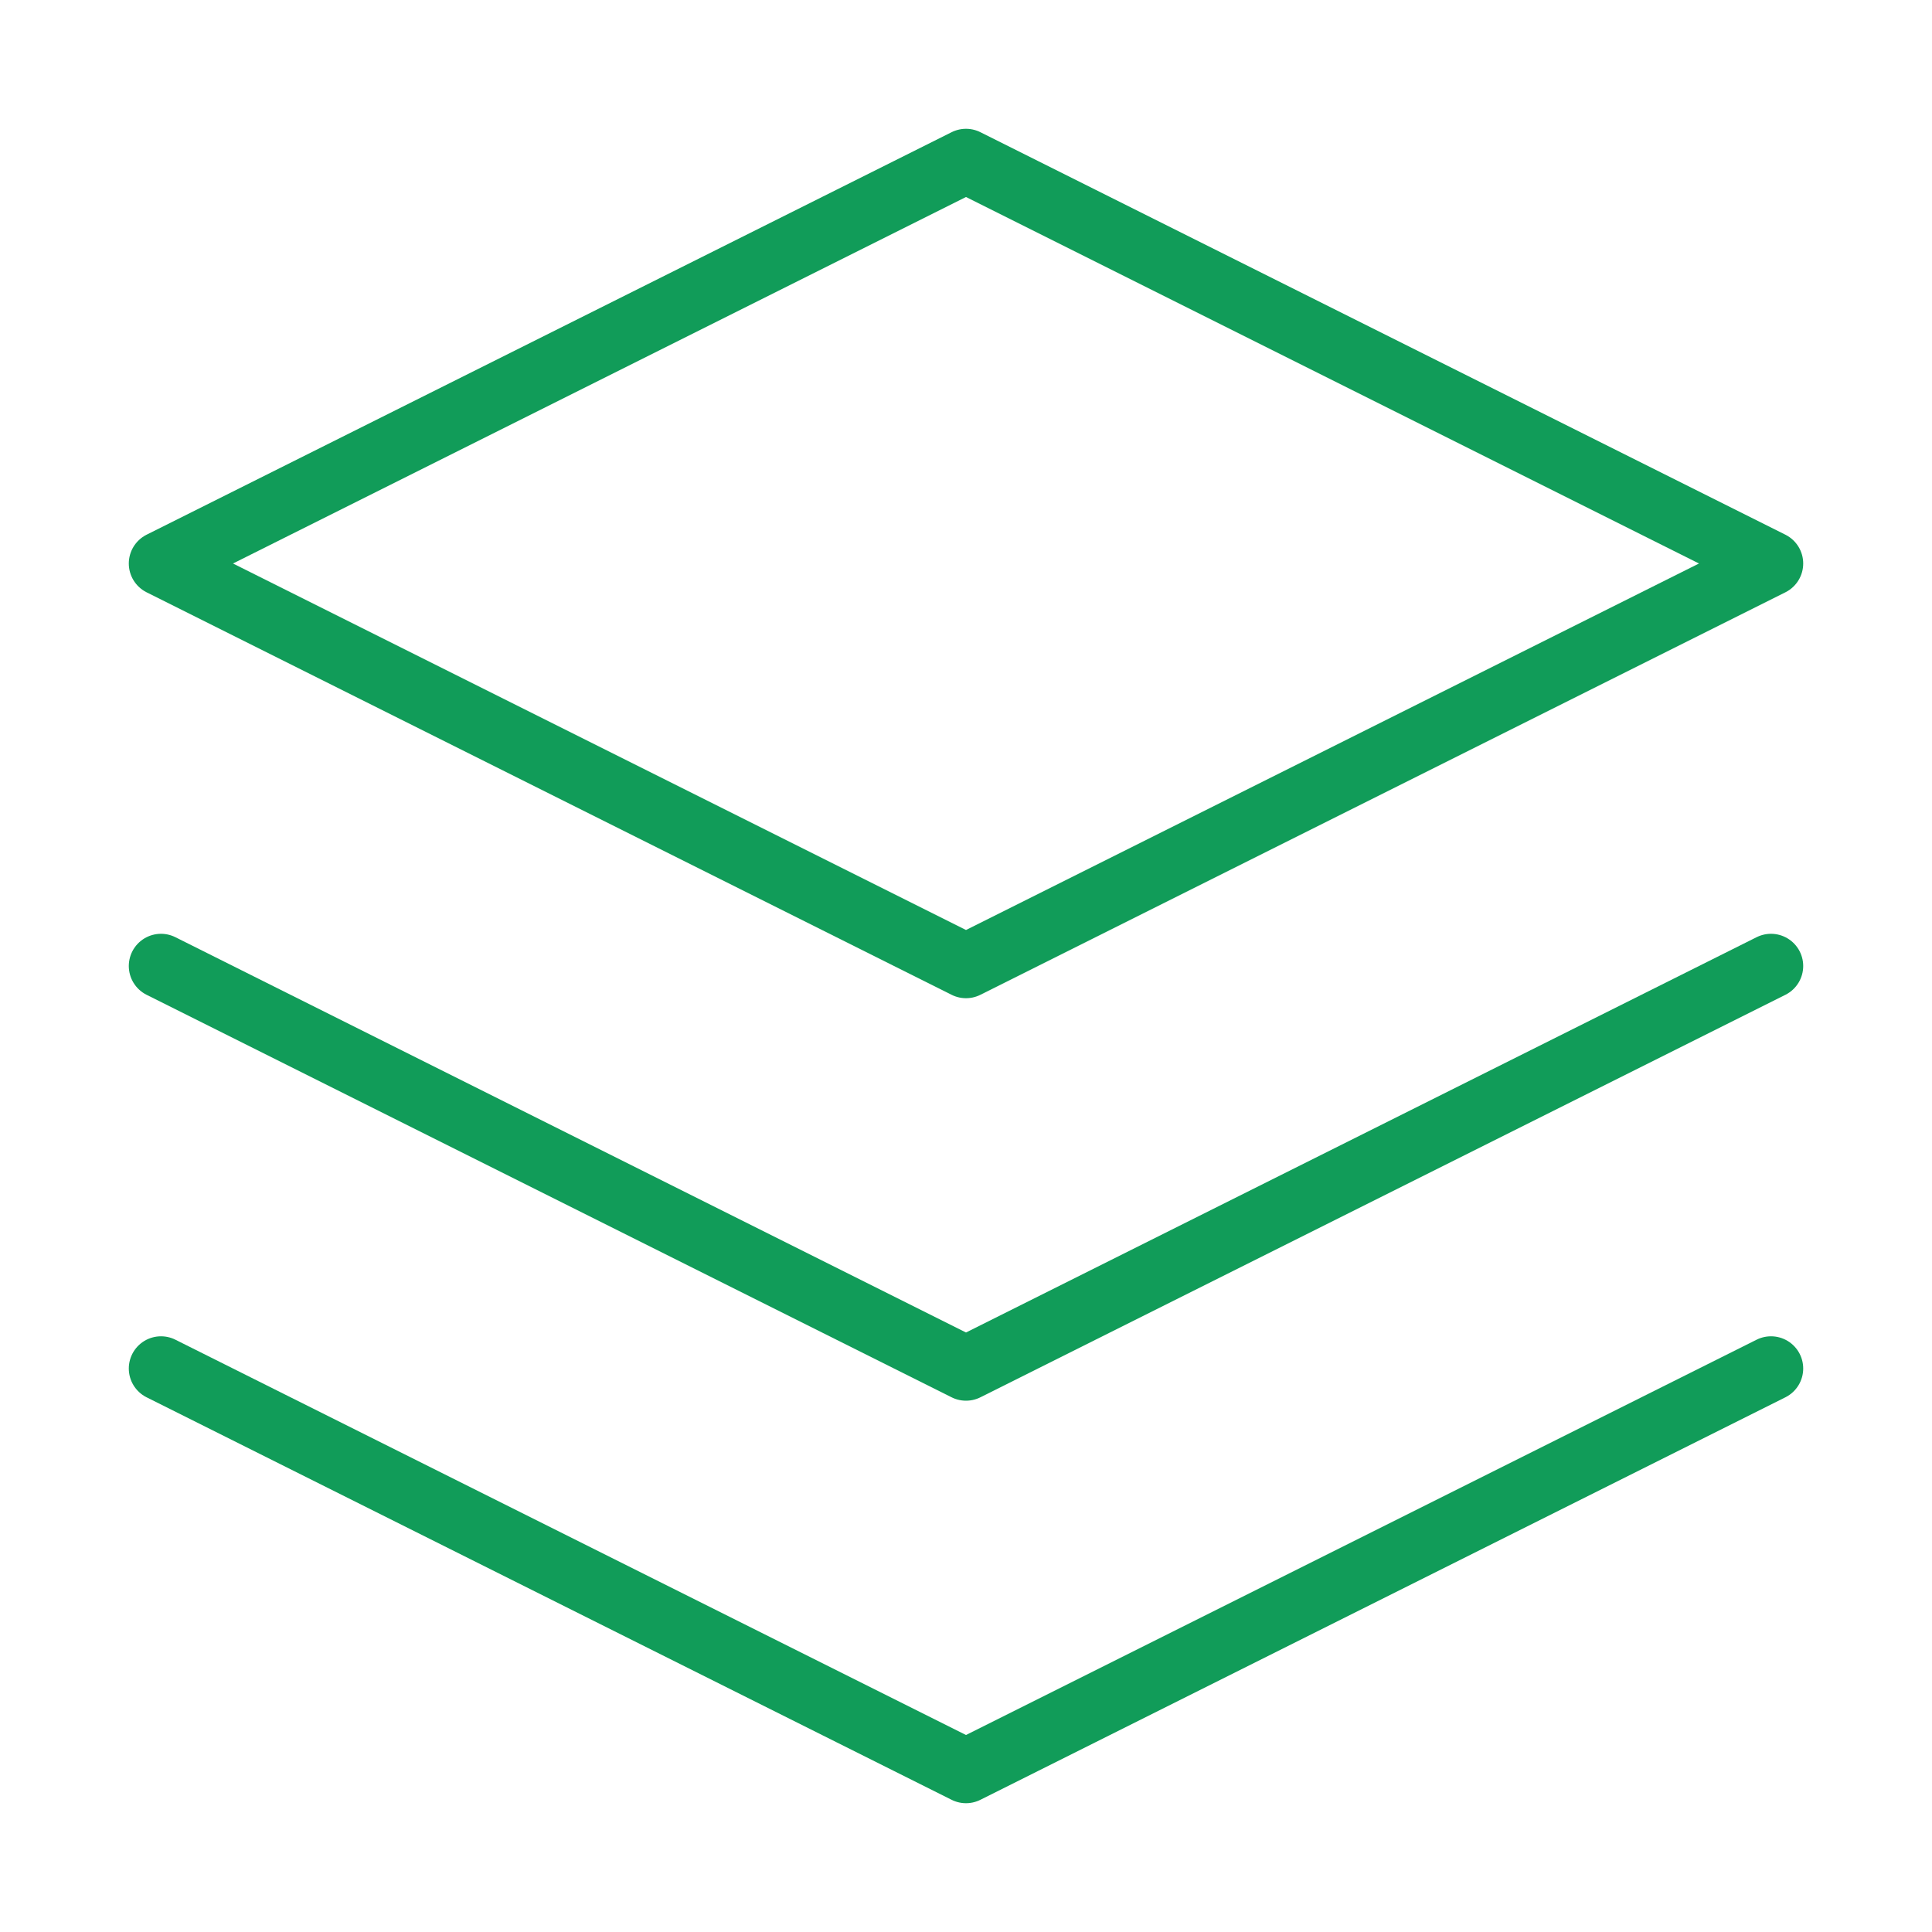<svg width="60" height="60" viewBox="0 0 60 60" fill="none" xmlns="http://www.w3.org/2000/svg">
<path d="M30 5L5 17.5L30 30L55 17.5L30 5Z" stroke="#119C59" stroke-width="2" stroke-linecap="round" stroke-linejoin="round"/>
<path d="M5 42.5L30 55L55 42.5" stroke="#119C59" stroke-width="2" stroke-linecap="round" stroke-linejoin="round"/>
<path d="M5 30L30 42.5L55 30" stroke="#119C59" stroke-width="2" stroke-linecap="round" stroke-linejoin="round"/>
</svg>
